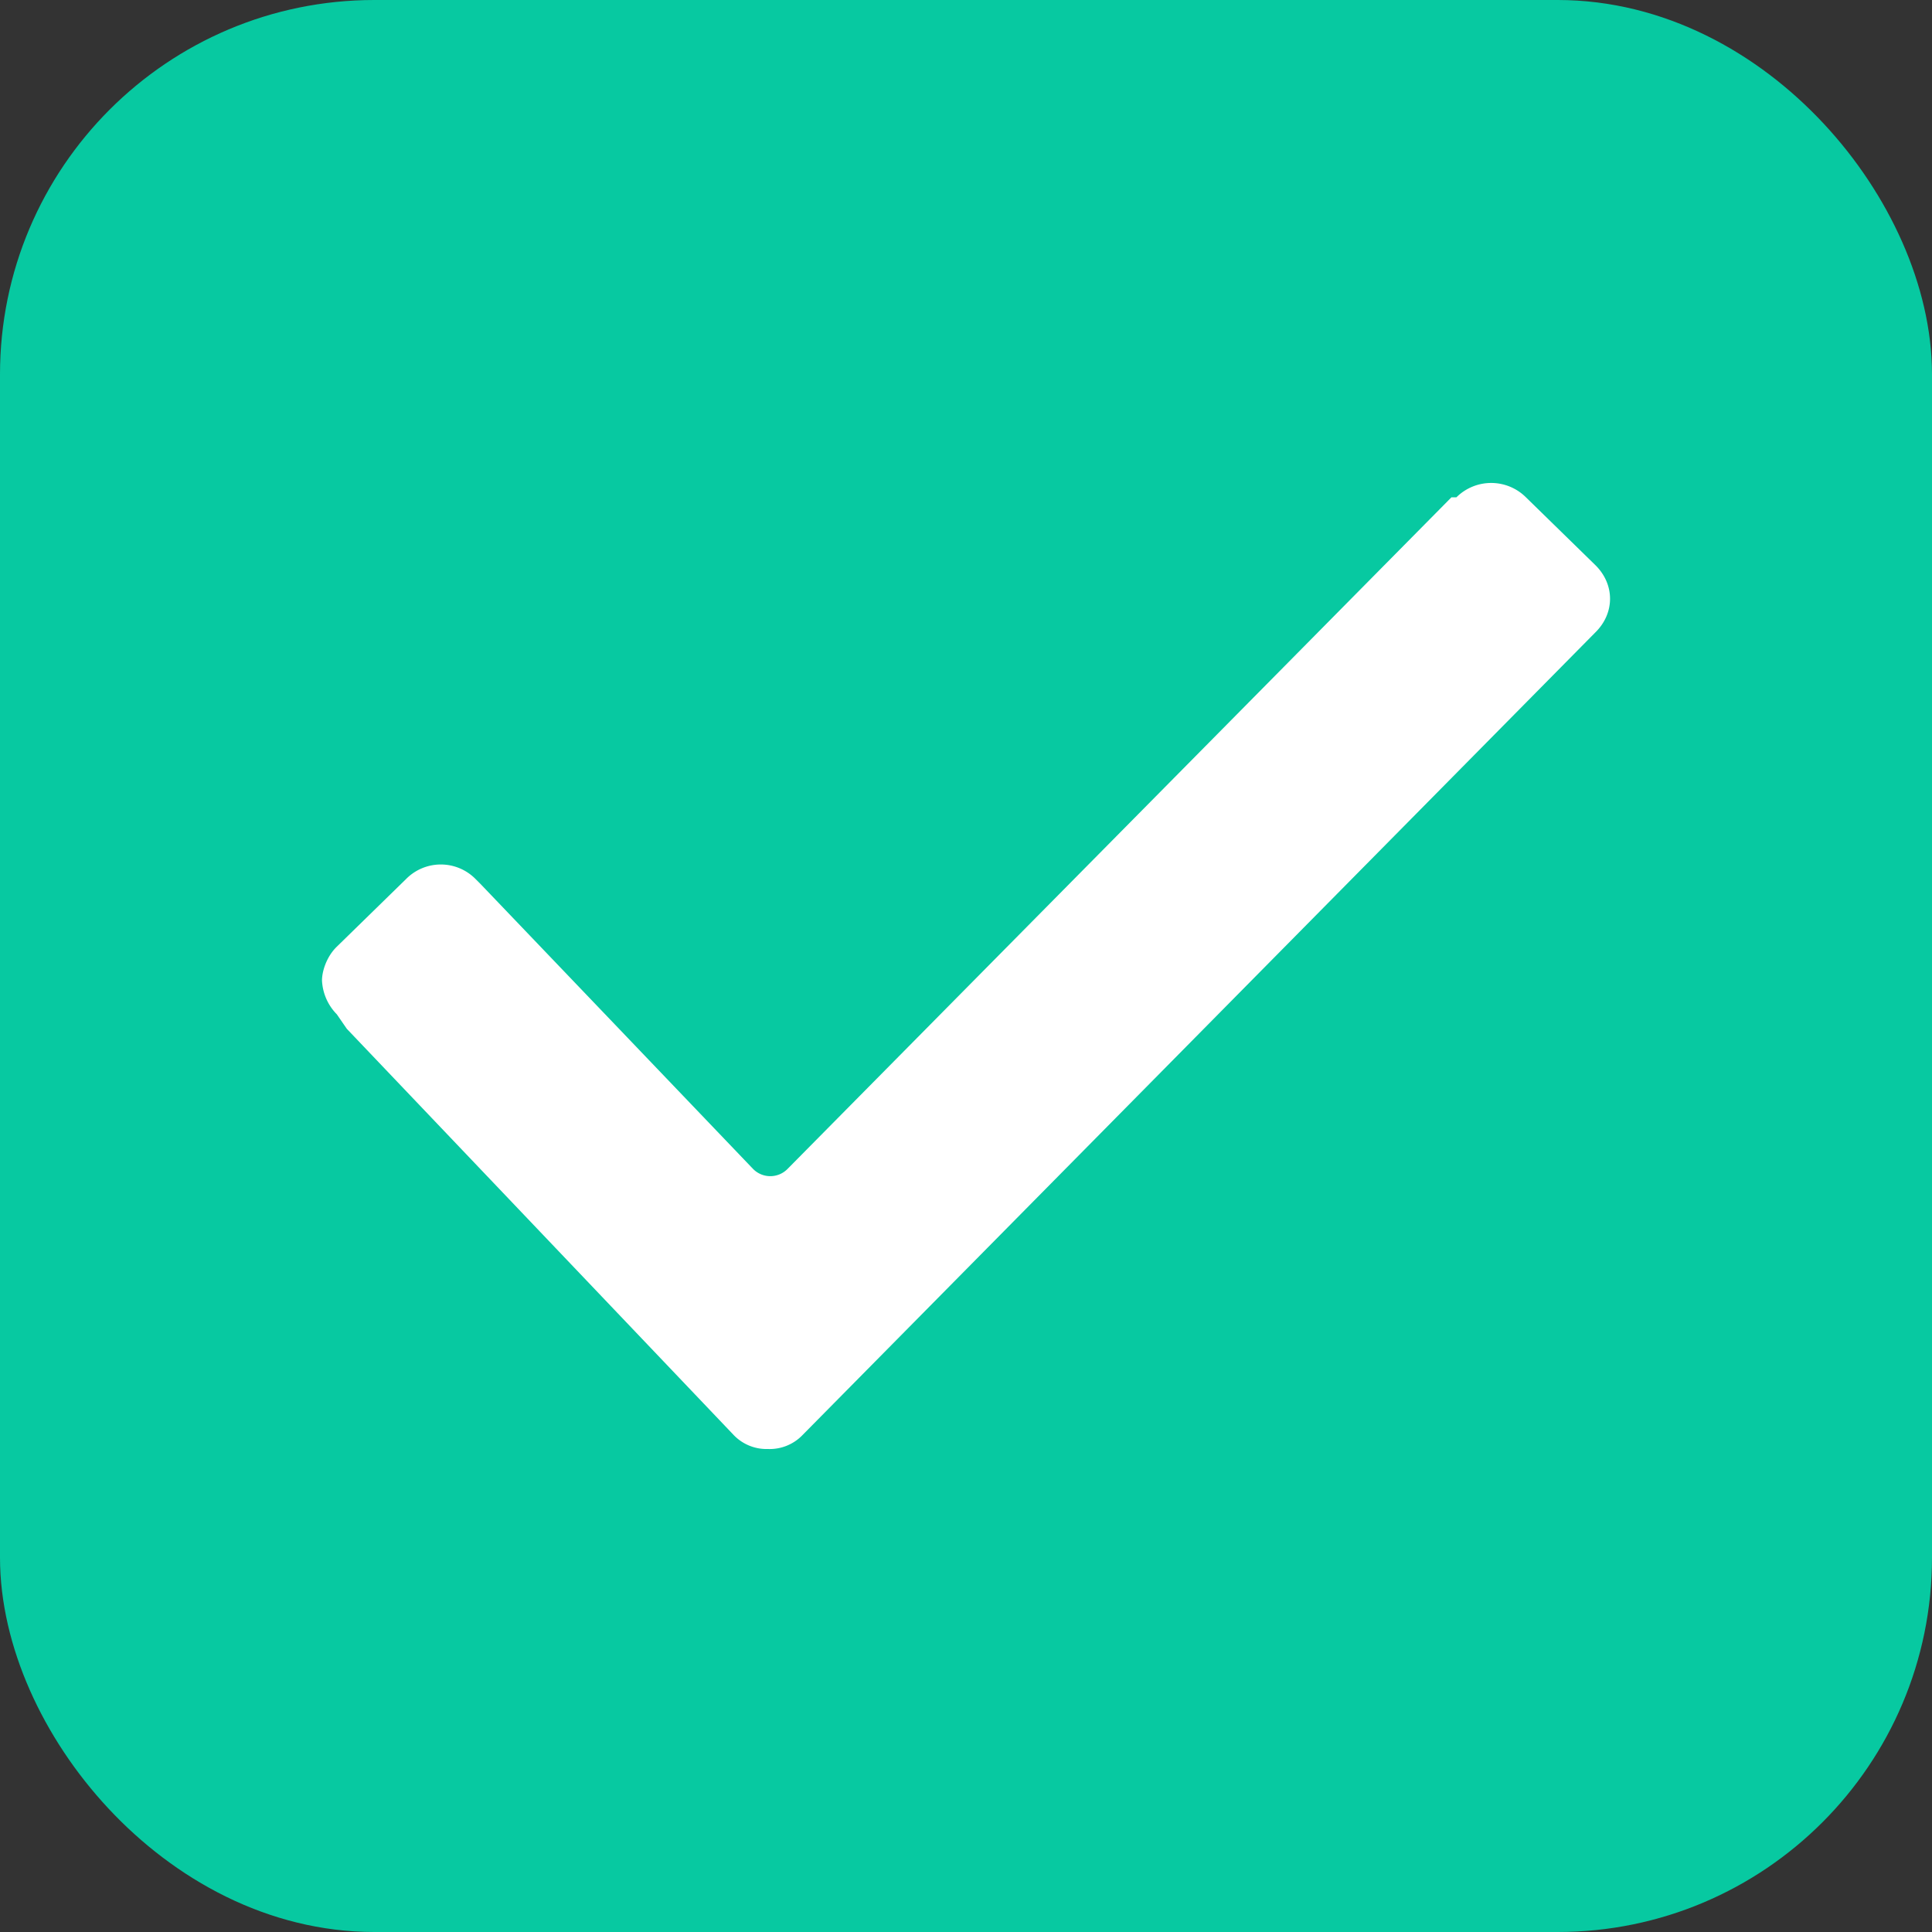 <svg xmlns="http://www.w3.org/2000/svg" width="12" height="12" viewBox="0 0 12 12">
    <rect x="0" y="0" width="12" height="12" fill="#333333" stroke="none"/>
    <g fill="none" fill-rule="evenodd">
        <rect width="11.35" height="11.35" x=".325" y=".325" fill="#07C9A1" stroke="#07C9A1" stroke-width=".65" rx="2"/>
        <path fill="#FFF" d="M2.092 6.3A.321.321 0 0 1 2 6.09c0-.06.03-.15.092-.21l.43-.42a.303.303 0 0 1 .432 0l.03.03 1.693 1.77a.15.15 0 0 0 .215 0l4.123-4.171h.031a.306.306 0 0 1 .432 0l.43.42c.123.12.123.3 0 .42L4.986 8.912A.283.283 0 0 1 4.769 9a.282.282 0 0 1-.215-.09l-2.4-2.52-.062-.09z"/>
    </g>
</svg>
